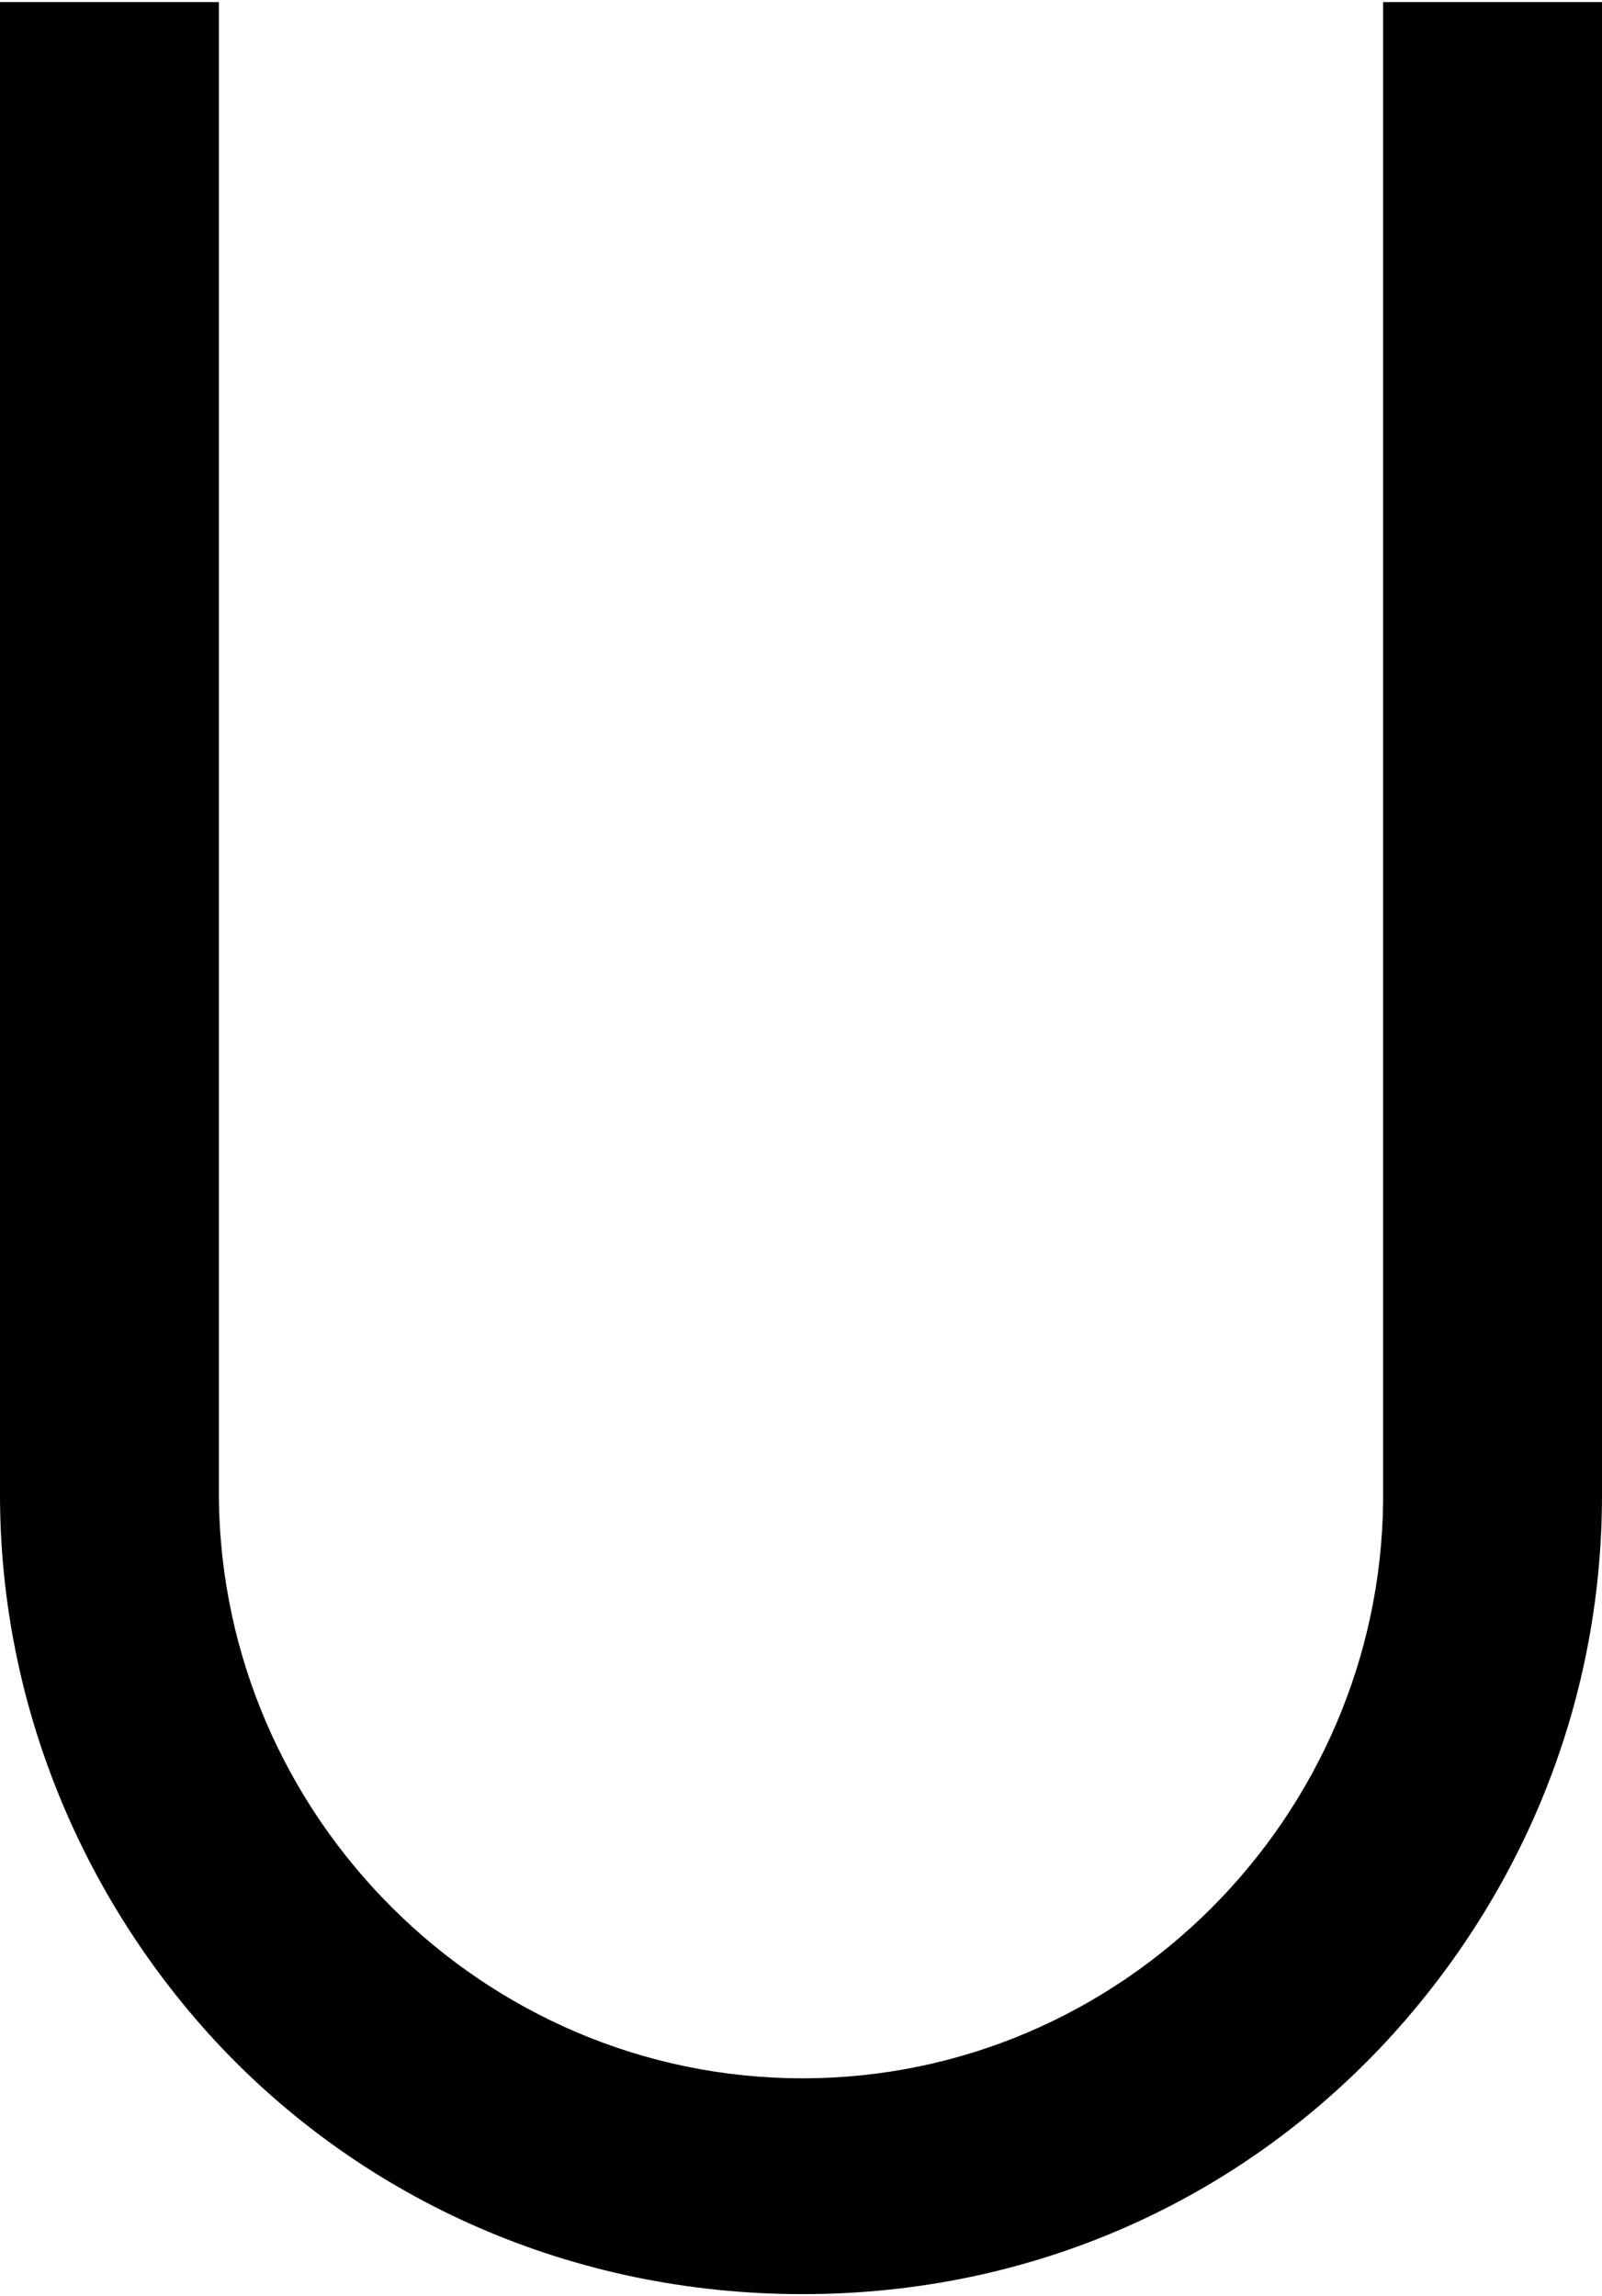 <svg xmlns="http://www.w3.org/2000/svg" width="3em" height="4.3em" viewBox="0 0 527 754"><path fill="currentColor" d="M527 0v491c0 71-28 134-72 181c-48 51-115 82-191 82s-144-31-192-82C28 625 0 561 0 491V0h72v492c1 105 87 191 192 191s190-86 191-190V0z"/></svg>
